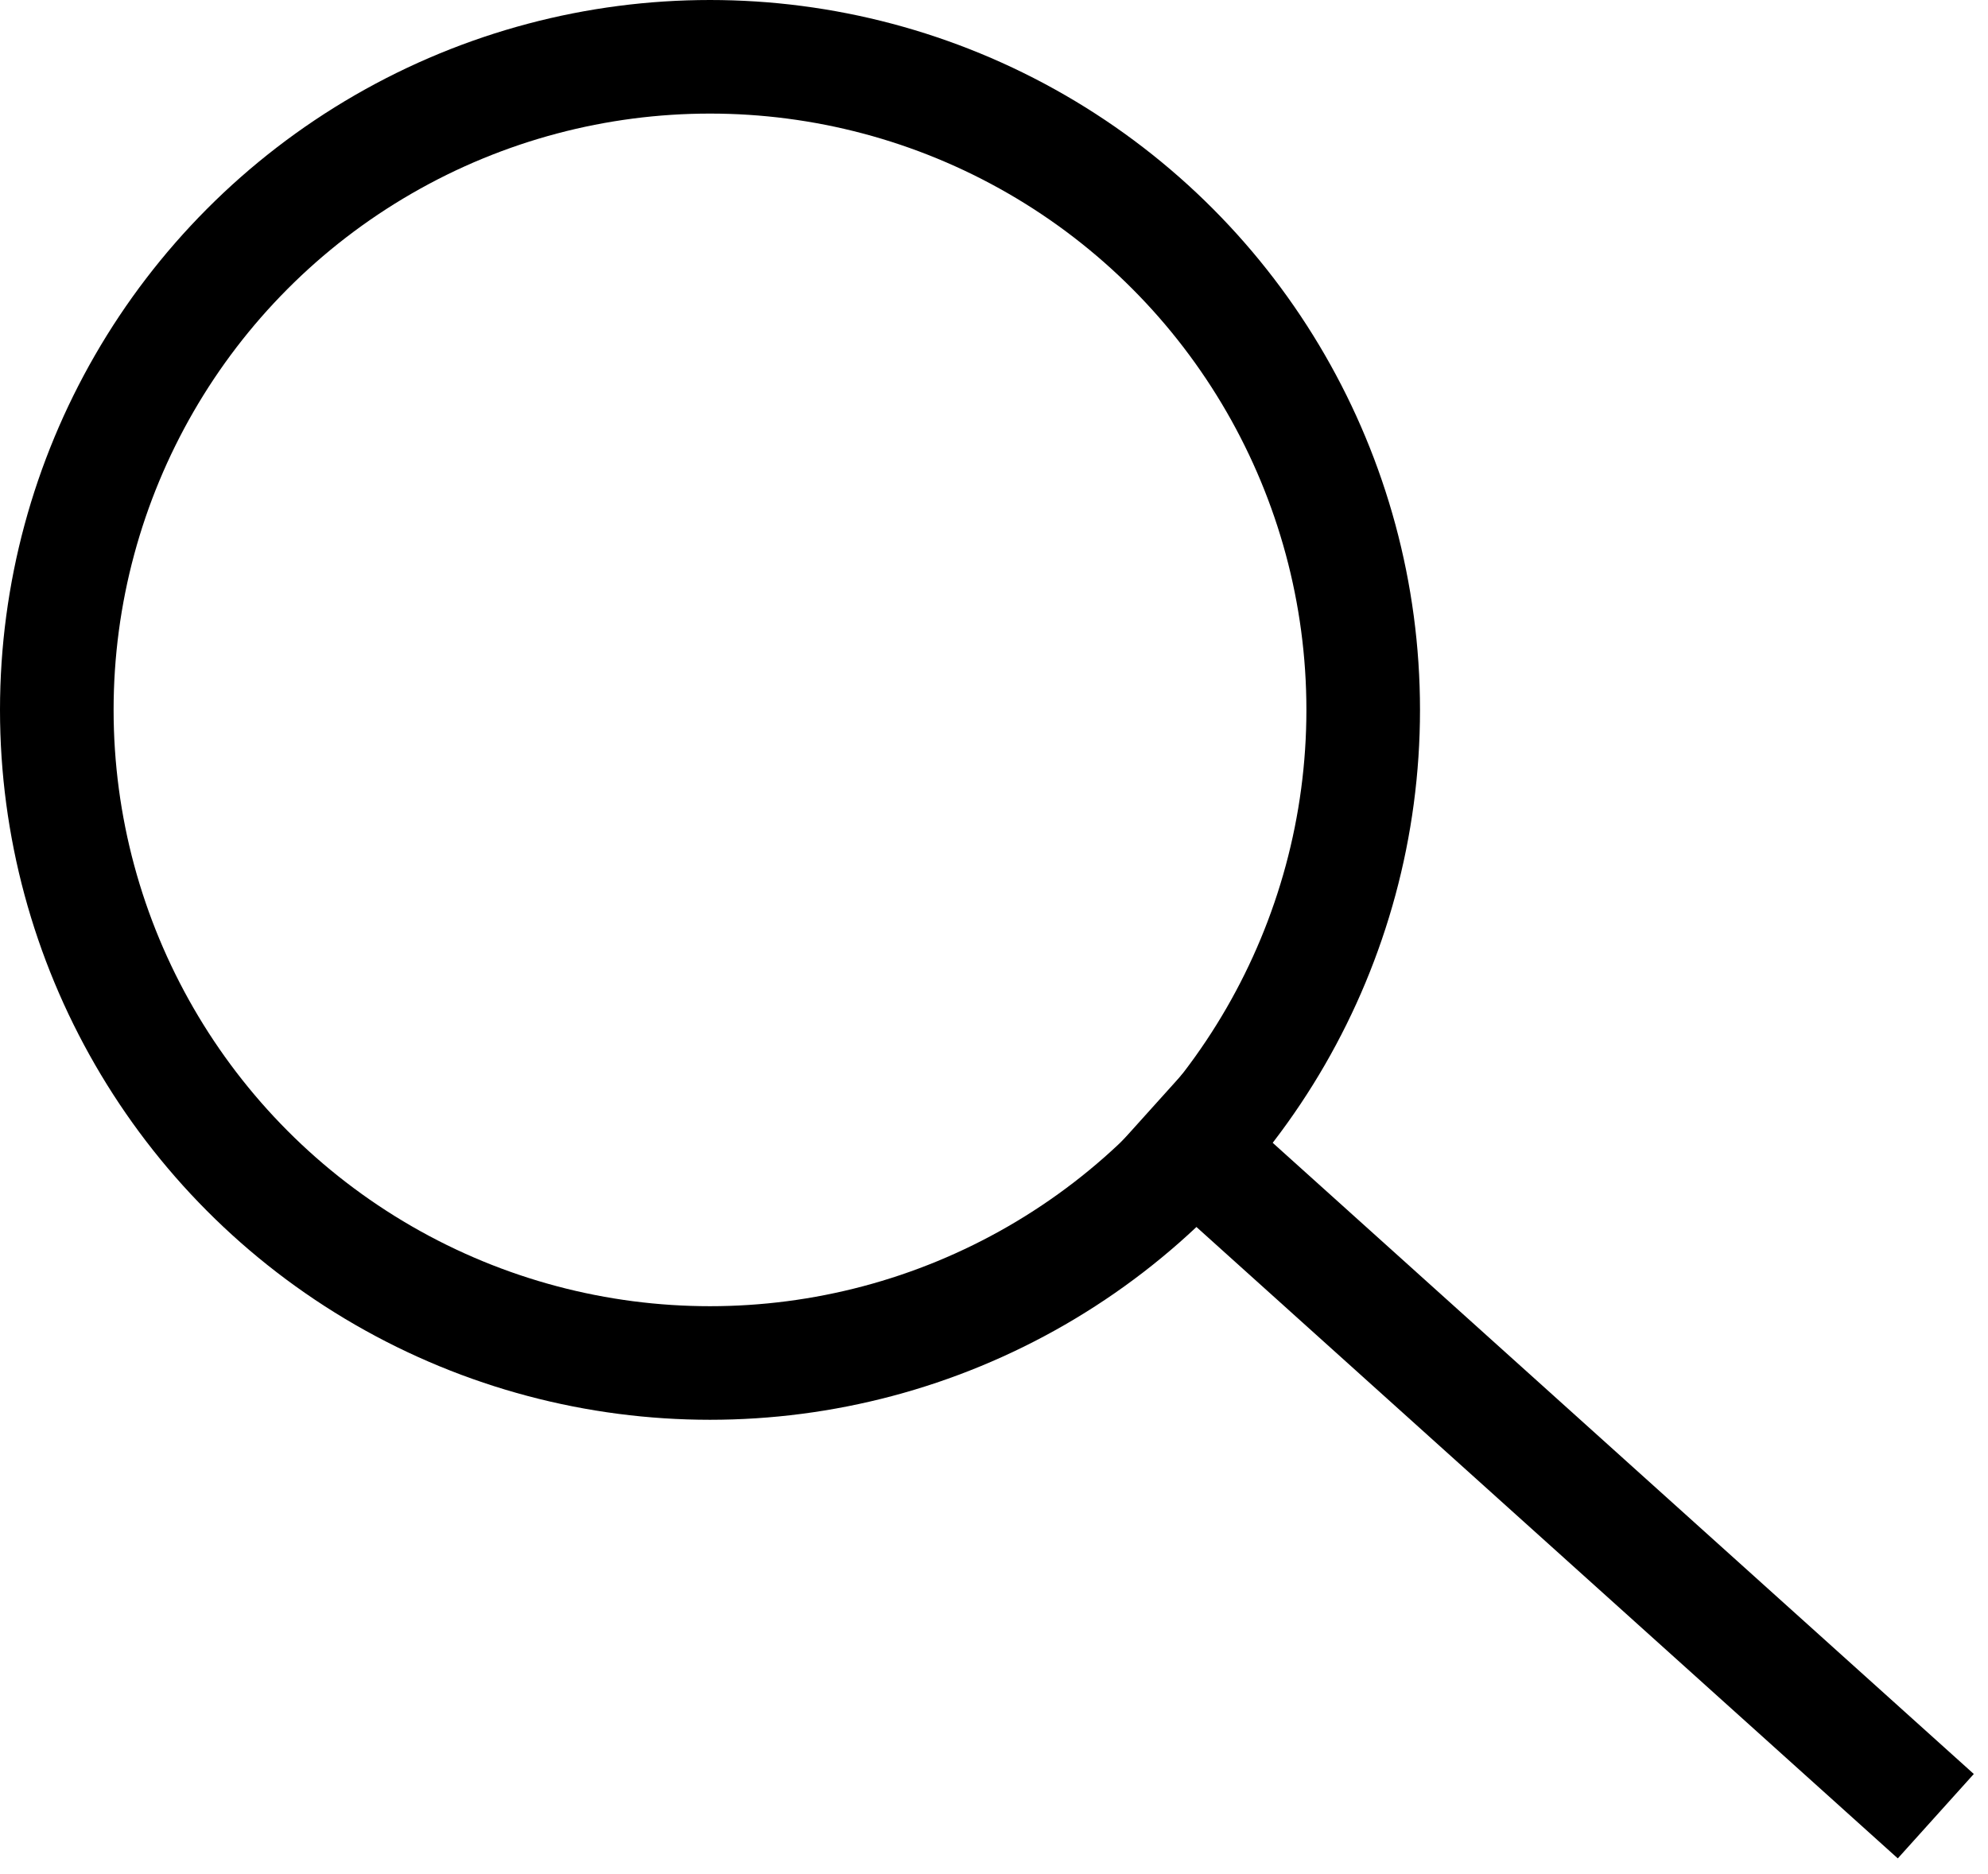 <svg width="35" height="33" viewBox="0 0 35 33" fill="none" xmlns="http://www.w3.org/2000/svg">
<circle cx="12.5" cy="12.5" r="11.5" stroke="black" stroke-width="2"/>
<line x1="20.258" y1="19.534" x2="34.081" y2="31.98" stroke="black" stroke-width="2"/>
</svg>
